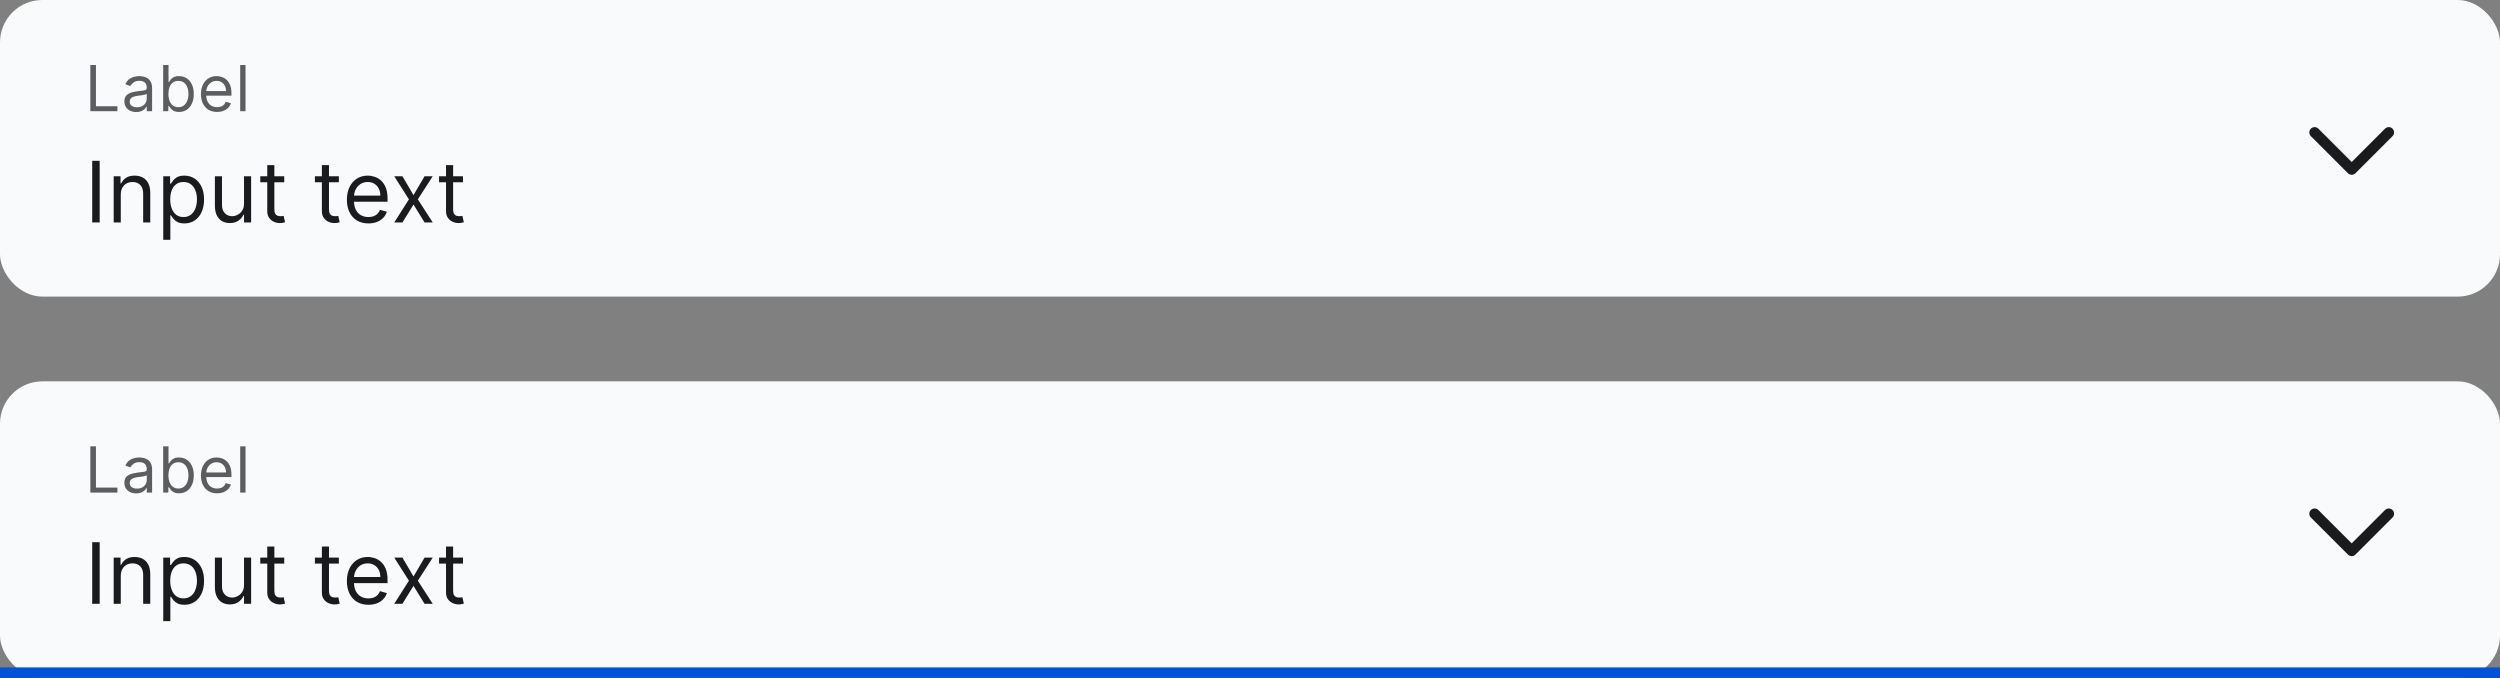 <svg width="472" height="128" viewBox="0 0 472 128" fill="none" xmlns="http://www.w3.org/2000/svg">
<rect x="0" y="0" width="472" height="128" fill="#808080" stroke="none"/>
<g clip-path="url(#clip0_2_5325)">
<rect width="472" height="56" rx="8" fill="#F9FAFB"/>
<path d="M17.057 21V12.273H18.114V20.062H22.171V21H17.057ZM25.717 21.153C25.302 21.153 24.925 21.075 24.587 20.919C24.249 20.76 23.981 20.531 23.782 20.233C23.583 19.932 23.484 19.568 23.484 19.142C23.484 18.767 23.558 18.463 23.705 18.23C23.853 17.994 24.05 17.81 24.298 17.676C24.545 17.543 24.817 17.443 25.116 17.378C25.417 17.31 25.719 17.256 26.023 17.216C26.421 17.165 26.744 17.126 26.991 17.101C27.241 17.072 27.423 17.026 27.536 16.96C27.653 16.895 27.711 16.781 27.711 16.619V16.585C27.711 16.165 27.596 15.838 27.366 15.605C27.139 15.372 26.793 15.256 26.33 15.256C25.85 15.256 25.474 15.361 25.201 15.571C24.928 15.781 24.736 16.006 24.626 16.244L23.671 15.903C23.842 15.506 24.069 15.196 24.353 14.974C24.64 14.75 24.952 14.594 25.291 14.506C25.631 14.415 25.967 14.369 26.296 14.369C26.506 14.369 26.748 14.395 27.021 14.446C27.296 14.494 27.562 14.595 27.817 14.749C28.076 14.902 28.291 15.133 28.461 15.443C28.631 15.753 28.717 16.168 28.717 16.688V21H27.711V20.114H27.66C27.592 20.256 27.478 20.408 27.319 20.57C27.16 20.732 26.948 20.869 26.684 20.983C26.42 21.097 26.097 21.153 25.717 21.153ZM25.87 20.25C26.268 20.25 26.603 20.172 26.876 20.016C27.151 19.859 27.359 19.658 27.498 19.41C27.64 19.163 27.711 18.903 27.711 18.631V17.71C27.668 17.761 27.575 17.808 27.43 17.851C27.288 17.891 27.123 17.926 26.935 17.957C26.751 17.986 26.57 18.011 26.394 18.034C26.221 18.054 26.08 18.071 25.972 18.085C25.711 18.119 25.467 18.175 25.239 18.251C25.015 18.325 24.833 18.438 24.694 18.588C24.558 18.736 24.489 18.938 24.489 19.193C24.489 19.543 24.619 19.807 24.877 19.986C25.139 20.162 25.469 20.25 25.87 20.25ZM30.808 21V12.273H31.814V15.494H31.899C31.973 15.381 32.076 15.236 32.206 15.06C32.34 14.881 32.53 14.722 32.777 14.582C33.027 14.44 33.365 14.369 33.791 14.369C34.343 14.369 34.828 14.507 35.249 14.783C35.669 15.058 35.998 15.449 36.233 15.954C36.469 16.46 36.587 17.057 36.587 17.744C36.587 18.438 36.469 19.038 36.233 19.547C35.998 20.053 35.671 20.445 35.253 20.723C34.836 20.999 34.354 21.136 33.809 21.136C33.388 21.136 33.051 21.067 32.799 20.928C32.546 20.785 32.351 20.625 32.215 20.446C32.078 20.264 31.973 20.114 31.899 19.994H31.78V21H30.808ZM31.797 17.727C31.797 18.222 31.87 18.658 32.014 19.035C32.159 19.41 32.371 19.704 32.649 19.918C32.928 20.128 33.269 20.233 33.672 20.233C34.093 20.233 34.444 20.122 34.725 19.901C35.009 19.676 35.222 19.375 35.364 18.997C35.509 18.616 35.581 18.193 35.581 17.727C35.581 17.267 35.51 16.852 35.368 16.483C35.229 16.111 35.017 15.817 34.733 15.601C34.452 15.382 34.098 15.273 33.672 15.273C33.263 15.273 32.919 15.376 32.641 15.584C32.362 15.788 32.152 16.075 32.01 16.445C31.868 16.811 31.797 17.239 31.797 17.727ZM40.99 21.136C40.359 21.136 39.815 20.997 39.358 20.719C38.903 20.438 38.552 20.046 38.305 19.543C38.061 19.037 37.938 18.449 37.938 17.778C37.938 17.108 38.061 16.517 38.305 16.006C38.552 15.492 38.896 15.091 39.336 14.804C39.779 14.514 40.296 14.369 40.887 14.369C41.228 14.369 41.565 14.426 41.897 14.54C42.23 14.653 42.532 14.838 42.805 15.094C43.078 15.347 43.295 15.682 43.457 16.099C43.619 16.517 43.7 17.031 43.7 17.642V18.068H38.654V17.199H42.677C42.677 16.829 42.603 16.5 42.456 16.21C42.311 15.921 42.103 15.692 41.833 15.524C41.566 15.357 41.251 15.273 40.887 15.273C40.487 15.273 40.14 15.372 39.848 15.571C39.558 15.767 39.335 16.023 39.178 16.338C39.022 16.653 38.944 16.991 38.944 17.352V17.932C38.944 18.426 39.029 18.845 39.2 19.189C39.373 19.53 39.613 19.79 39.92 19.969C40.227 20.145 40.583 20.233 40.99 20.233C41.254 20.233 41.492 20.196 41.706 20.122C41.921 20.046 42.108 19.932 42.264 19.781C42.42 19.628 42.541 19.438 42.626 19.21L43.598 19.483C43.495 19.812 43.323 20.102 43.082 20.352C42.84 20.599 42.542 20.793 42.187 20.932C41.832 21.068 41.433 21.136 40.99 21.136ZM46.355 12.273V21H45.35V12.273H46.355Z" fill="#1A1B1F" fill-opacity="0.7"/>
<path d="M18.818 30.364V42H17.409V30.364H18.818ZM22.803 36.75V42H21.462V33.273H22.757V34.636H22.871C23.075 34.193 23.386 33.837 23.803 33.568C24.219 33.295 24.757 33.159 25.416 33.159C26.007 33.159 26.524 33.28 26.967 33.523C27.41 33.761 27.755 34.125 28.001 34.614C28.248 35.099 28.371 35.712 28.371 36.455V42H27.03V36.545C27.03 35.86 26.852 35.326 26.496 34.943C26.14 34.557 25.651 34.364 25.03 34.364C24.602 34.364 24.219 34.456 23.882 34.642C23.549 34.828 23.285 35.099 23.092 35.455C22.899 35.811 22.803 36.242 22.803 36.75ZM30.821 45.273V33.273H32.117V34.659H32.276C32.374 34.508 32.51 34.314 32.685 34.08C32.863 33.841 33.117 33.629 33.446 33.443C33.779 33.254 34.23 33.159 34.798 33.159C35.533 33.159 36.181 33.343 36.742 33.71C37.302 34.078 37.74 34.599 38.054 35.273C38.368 35.947 38.526 36.742 38.526 37.659C38.526 38.583 38.368 39.385 38.054 40.062C37.74 40.737 37.304 41.26 36.747 41.631C36.19 41.998 35.548 42.182 34.821 42.182C34.26 42.182 33.812 42.089 33.474 41.903C33.137 41.714 32.878 41.5 32.696 41.261C32.514 41.019 32.374 40.818 32.276 40.659H32.162V45.273H30.821ZM32.139 37.636C32.139 38.295 32.236 38.877 32.429 39.381C32.622 39.881 32.904 40.273 33.276 40.557C33.647 40.837 34.101 40.977 34.639 40.977C35.2 40.977 35.668 40.83 36.043 40.534C36.421 40.235 36.706 39.833 36.895 39.33C37.088 38.822 37.185 38.258 37.185 37.636C37.185 37.023 37.09 36.47 36.901 35.977C36.715 35.481 36.433 35.089 36.054 34.801C35.679 34.51 35.207 34.364 34.639 34.364C34.094 34.364 33.635 34.502 33.264 34.778C32.893 35.051 32.613 35.434 32.423 35.926C32.234 36.415 32.139 36.985 32.139 37.636ZM46.071 38.432V33.273H47.412V42H46.071V40.523H45.98C45.776 40.966 45.457 41.343 45.026 41.653C44.594 41.96 44.048 42.114 43.389 42.114C42.844 42.114 42.359 41.994 41.935 41.756C41.51 41.513 41.177 41.15 40.935 40.665C40.692 40.176 40.571 39.561 40.571 38.818V33.273H41.912V38.727C41.912 39.364 42.09 39.871 42.446 40.25C42.806 40.629 43.264 40.818 43.821 40.818C44.154 40.818 44.493 40.733 44.838 40.562C45.187 40.392 45.478 40.131 45.713 39.778C45.952 39.426 46.071 38.977 46.071 38.432ZM53.663 33.273V34.409H49.141V33.273H53.663ZM50.459 31.182H51.8V39.5C51.8 39.879 51.855 40.163 51.965 40.352C52.078 40.538 52.222 40.663 52.396 40.727C52.574 40.788 52.762 40.818 52.959 40.818C53.106 40.818 53.228 40.811 53.322 40.795C53.417 40.776 53.493 40.761 53.55 40.75L53.822 41.955C53.731 41.989 53.605 42.023 53.442 42.057C53.279 42.095 53.072 42.114 52.822 42.114C52.444 42.114 52.072 42.032 51.709 41.869C51.349 41.706 51.05 41.458 50.811 41.125C50.576 40.792 50.459 40.371 50.459 39.864V31.182ZM63.976 33.273V34.409H59.453V33.273H63.976ZM60.771 31.182H62.112V39.5C62.112 39.879 62.167 40.163 62.277 40.352C62.391 40.538 62.535 40.663 62.709 40.727C62.887 40.788 63.074 40.818 63.271 40.818C63.419 40.818 63.54 40.811 63.635 40.795C63.73 40.776 63.805 40.761 63.862 40.75L64.135 41.955C64.044 41.989 63.917 42.023 63.754 42.057C63.591 42.095 63.385 42.114 63.135 42.114C62.756 42.114 62.385 42.032 62.021 41.869C61.661 41.706 61.362 41.458 61.124 41.125C60.889 40.792 60.771 40.371 60.771 39.864V31.182ZM69.558 42.182C68.717 42.182 67.992 41.996 67.382 41.625C66.776 41.25 66.308 40.727 65.979 40.057C65.653 39.383 65.49 38.599 65.49 37.705C65.49 36.811 65.653 36.023 65.979 35.341C66.308 34.655 66.767 34.121 67.354 33.739C67.945 33.352 68.634 33.159 69.422 33.159C69.876 33.159 70.325 33.235 70.769 33.386C71.212 33.538 71.615 33.784 71.979 34.125C72.342 34.462 72.632 34.909 72.848 35.466C73.064 36.023 73.172 36.708 73.172 37.523V38.091H66.445V36.932H71.808C71.808 36.439 71.71 36 71.513 35.614C71.32 35.227 71.043 34.922 70.683 34.699C70.327 34.475 69.907 34.364 69.422 34.364C68.888 34.364 68.426 34.496 68.035 34.761C67.649 35.023 67.352 35.364 67.144 35.784C66.935 36.205 66.831 36.655 66.831 37.136V37.909C66.831 38.568 66.945 39.127 67.172 39.585C67.403 40.04 67.723 40.386 68.132 40.625C68.541 40.86 69.017 40.977 69.558 40.977C69.91 40.977 70.229 40.928 70.513 40.83C70.801 40.727 71.049 40.576 71.257 40.375C71.465 40.17 71.626 39.917 71.74 39.614L73.035 39.977C72.899 40.417 72.67 40.803 72.348 41.136C72.026 41.466 71.628 41.724 71.155 41.909C70.681 42.091 70.149 42.182 69.558 42.182ZM75.977 33.273L78.068 36.841L80.159 33.273H81.704L78.886 37.636L81.704 42H80.159L78.068 38.614L75.977 42H74.432L77.204 37.636L74.432 33.273H75.977ZM87.413 33.273V34.409H82.891V33.273H87.413ZM84.209 31.182H85.55V39.5C85.55 39.879 85.605 40.163 85.715 40.352C85.828 40.538 85.972 40.663 86.146 40.727C86.324 40.788 86.512 40.818 86.709 40.818C86.856 40.818 86.978 40.811 87.072 40.795C87.167 40.776 87.243 40.761 87.3 40.75L87.572 41.955C87.481 41.989 87.355 42.023 87.192 42.057C87.029 42.095 86.822 42.114 86.572 42.114C86.194 42.114 85.822 42.032 85.459 41.869C85.099 41.706 84.8 41.458 84.561 41.125C84.326 40.792 84.209 40.371 84.209 39.864V31.182Z" fill="#1A1B1F"/>
<path d="M436.293 24.293C436.683 23.902 437.317 23.902 437.707 24.293L444 30.586L450.293 24.293C450.683 23.902 451.317 23.902 451.707 24.293C452.098 24.683 452.098 25.317 451.707 25.707L444.707 32.707C444.317 33.098 443.683 33.098 443.293 32.707L436.293 25.707C435.902 25.317 435.902 24.683 436.293 24.293Z" fill="#1A1B1F"/>
</g>
<g clip-path="url(#clip1_2_5325)">
<rect y="72" width="472" height="56" rx="8" fill="#F9FAFB"/>
<path d="M17.057 93V84.273H18.114V92.062H22.171V93H17.057ZM25.717 93.153C25.302 93.153 24.925 93.075 24.587 92.919C24.249 92.76 23.981 92.531 23.782 92.233C23.583 91.932 23.484 91.568 23.484 91.142C23.484 90.767 23.558 90.463 23.705 90.23C23.853 89.994 24.05 89.81 24.298 89.676C24.545 89.543 24.817 89.443 25.116 89.378C25.417 89.31 25.719 89.256 26.023 89.216C26.421 89.165 26.744 89.126 26.991 89.101C27.241 89.072 27.423 89.026 27.536 88.96C27.653 88.895 27.711 88.781 27.711 88.619V88.585C27.711 88.165 27.596 87.838 27.366 87.605C27.139 87.372 26.793 87.256 26.33 87.256C25.85 87.256 25.474 87.361 25.201 87.571C24.928 87.781 24.736 88.006 24.626 88.244L23.671 87.903C23.842 87.506 24.069 87.196 24.353 86.974C24.64 86.75 24.952 86.594 25.291 86.506C25.631 86.415 25.967 86.369 26.296 86.369C26.506 86.369 26.748 86.395 27.021 86.446C27.296 86.494 27.562 86.595 27.817 86.749C28.076 86.902 28.291 87.133 28.461 87.443C28.631 87.753 28.717 88.168 28.717 88.688V93H27.711V92.114H27.66C27.592 92.256 27.478 92.408 27.319 92.57C27.16 92.731 26.948 92.869 26.684 92.983C26.42 93.097 26.097 93.153 25.717 93.153ZM25.87 92.25C26.268 92.25 26.603 92.172 26.876 92.016C27.151 91.859 27.359 91.658 27.498 91.41C27.64 91.163 27.711 90.903 27.711 90.631V89.71C27.668 89.761 27.575 89.808 27.43 89.851C27.288 89.891 27.123 89.926 26.935 89.957C26.751 89.986 26.57 90.011 26.394 90.034C26.221 90.054 26.08 90.071 25.972 90.085C25.711 90.119 25.467 90.175 25.239 90.251C25.015 90.325 24.833 90.438 24.694 90.588C24.558 90.736 24.489 90.938 24.489 91.193C24.489 91.543 24.619 91.807 24.877 91.986C25.139 92.162 25.469 92.25 25.87 92.25ZM30.808 93V84.273H31.814V87.494H31.899C31.973 87.381 32.076 87.236 32.206 87.06C32.34 86.881 32.53 86.722 32.777 86.582C33.027 86.44 33.365 86.369 33.791 86.369C34.343 86.369 34.828 86.507 35.249 86.783C35.669 87.058 35.998 87.449 36.233 87.954C36.469 88.46 36.587 89.057 36.587 89.744C36.587 90.438 36.469 91.038 36.233 91.547C35.998 92.053 35.671 92.445 35.253 92.723C34.836 92.999 34.354 93.136 33.809 93.136C33.388 93.136 33.051 93.067 32.799 92.928C32.546 92.785 32.351 92.625 32.215 92.446C32.078 92.264 31.973 92.114 31.899 91.994H31.78V93H30.808ZM31.797 89.727C31.797 90.222 31.87 90.658 32.014 91.035C32.159 91.41 32.371 91.704 32.649 91.918C32.928 92.128 33.269 92.233 33.672 92.233C34.093 92.233 34.444 92.122 34.725 91.901C35.009 91.676 35.222 91.375 35.364 90.997C35.509 90.617 35.581 90.193 35.581 89.727C35.581 89.267 35.51 88.852 35.368 88.483C35.229 88.111 35.017 87.817 34.733 87.601C34.452 87.382 34.098 87.273 33.672 87.273C33.263 87.273 32.919 87.376 32.641 87.584C32.362 87.788 32.152 88.075 32.01 88.445C31.868 88.811 31.797 89.239 31.797 89.727ZM40.99 93.136C40.359 93.136 39.815 92.997 39.358 92.719C38.903 92.438 38.552 92.046 38.305 91.543C38.061 91.037 37.938 90.449 37.938 89.778C37.938 89.108 38.061 88.517 38.305 88.006C38.552 87.492 38.896 87.091 39.336 86.804C39.779 86.514 40.296 86.369 40.887 86.369C41.228 86.369 41.565 86.426 41.897 86.54C42.23 86.653 42.532 86.838 42.805 87.094C43.078 87.347 43.295 87.682 43.457 88.099C43.619 88.517 43.7 89.031 43.7 89.642V90.068H38.654V89.199H42.677C42.677 88.829 42.603 88.5 42.456 88.21C42.311 87.921 42.103 87.692 41.833 87.524C41.566 87.356 41.251 87.273 40.887 87.273C40.487 87.273 40.14 87.372 39.848 87.571C39.558 87.767 39.335 88.023 39.178 88.338C39.022 88.653 38.944 88.992 38.944 89.352V89.932C38.944 90.426 39.029 90.845 39.2 91.189C39.373 91.53 39.613 91.79 39.92 91.969C40.227 92.145 40.583 92.233 40.99 92.233C41.254 92.233 41.492 92.196 41.706 92.122C41.921 92.046 42.108 91.932 42.264 91.781C42.42 91.628 42.541 91.438 42.626 91.21L43.598 91.483C43.495 91.812 43.323 92.102 43.082 92.352C42.84 92.599 42.542 92.793 42.187 92.932C41.832 93.068 41.433 93.136 40.99 93.136ZM46.355 84.273V93H45.35V84.273H46.355Z" fill="#1A1B1F" fill-opacity="0.7"/>
<path d="M18.818 102.364V114H17.409V102.364H18.818ZM22.803 108.75V114H21.462V105.273H22.757V106.636H22.871C23.075 106.193 23.386 105.837 23.803 105.568C24.219 105.295 24.757 105.159 25.416 105.159C26.007 105.159 26.524 105.28 26.967 105.523C27.41 105.761 27.755 106.125 28.001 106.614C28.248 107.098 28.371 107.712 28.371 108.455V114H27.03V108.545C27.03 107.86 26.852 107.326 26.496 106.943C26.14 106.557 25.651 106.364 25.03 106.364C24.602 106.364 24.219 106.456 23.882 106.642C23.549 106.828 23.285 107.098 23.092 107.455C22.899 107.811 22.803 108.242 22.803 108.75ZM30.821 117.273V105.273H32.117V106.659H32.276C32.374 106.508 32.51 106.314 32.685 106.08C32.863 105.841 33.117 105.629 33.446 105.443C33.779 105.254 34.23 105.159 34.798 105.159C35.533 105.159 36.181 105.343 36.742 105.71C37.302 106.078 37.74 106.598 38.054 107.273C38.368 107.947 38.526 108.742 38.526 109.659C38.526 110.583 38.368 111.384 38.054 112.062C37.74 112.737 37.304 113.259 36.747 113.631C36.19 113.998 35.548 114.182 34.821 114.182C34.26 114.182 33.812 114.089 33.474 113.903C33.137 113.714 32.878 113.5 32.696 113.261C32.514 113.019 32.374 112.818 32.276 112.659H32.162V117.273H30.821ZM32.139 109.636C32.139 110.295 32.236 110.877 32.429 111.381C32.622 111.881 32.904 112.273 33.276 112.557C33.647 112.837 34.101 112.977 34.639 112.977C35.2 112.977 35.668 112.83 36.043 112.534C36.421 112.235 36.706 111.833 36.895 111.33C37.088 110.822 37.185 110.258 37.185 109.636C37.185 109.023 37.09 108.47 36.901 107.977C36.715 107.481 36.433 107.089 36.054 106.801C35.679 106.509 35.207 106.364 34.639 106.364C34.094 106.364 33.635 106.502 33.264 106.778C32.893 107.051 32.613 107.434 32.423 107.926C32.234 108.415 32.139 108.985 32.139 109.636ZM46.071 110.432V105.273H47.412V114H46.071V112.523H45.98C45.776 112.966 45.457 113.343 45.026 113.653C44.594 113.96 44.048 114.114 43.389 114.114C42.844 114.114 42.359 113.994 41.935 113.756C41.51 113.513 41.177 113.15 40.935 112.665C40.692 112.176 40.571 111.561 40.571 110.818V105.273H41.912V110.727C41.912 111.364 42.09 111.871 42.446 112.25C42.806 112.629 43.264 112.818 43.821 112.818C44.154 112.818 44.493 112.733 44.838 112.562C45.187 112.392 45.478 112.131 45.713 111.778C45.952 111.426 46.071 110.977 46.071 110.432ZM53.663 105.273V106.409H49.141V105.273H53.663ZM50.459 103.182H51.8V111.5C51.8 111.879 51.855 112.163 51.965 112.352C52.078 112.538 52.222 112.663 52.396 112.727C52.574 112.788 52.762 112.818 52.959 112.818C53.106 112.818 53.228 112.811 53.322 112.795C53.417 112.777 53.493 112.761 53.55 112.75L53.822 113.955C53.731 113.989 53.605 114.023 53.442 114.057C53.279 114.095 53.072 114.114 52.822 114.114C52.444 114.114 52.072 114.032 51.709 113.869C51.349 113.706 51.05 113.458 50.811 113.125C50.576 112.792 50.459 112.371 50.459 111.864V103.182ZM63.976 105.273V106.409H59.453V105.273H63.976ZM60.771 103.182H62.112V111.5C62.112 111.879 62.167 112.163 62.277 112.352C62.391 112.538 62.535 112.663 62.709 112.727C62.887 112.788 63.074 112.818 63.271 112.818C63.419 112.818 63.54 112.811 63.635 112.795C63.73 112.777 63.805 112.761 63.862 112.75L64.135 113.955C64.044 113.989 63.917 114.023 63.754 114.057C63.591 114.095 63.385 114.114 63.135 114.114C62.756 114.114 62.385 114.032 62.021 113.869C61.661 113.706 61.362 113.458 61.124 113.125C60.889 112.792 60.771 112.371 60.771 111.864V103.182ZM69.558 114.182C68.717 114.182 67.992 113.996 67.382 113.625C66.776 113.25 66.308 112.727 65.979 112.057C65.653 111.383 65.49 110.598 65.49 109.705C65.49 108.811 65.653 108.023 65.979 107.341C66.308 106.655 66.767 106.121 67.354 105.739C67.945 105.352 68.634 105.159 69.422 105.159C69.876 105.159 70.325 105.235 70.769 105.386C71.212 105.538 71.615 105.784 71.979 106.125C72.342 106.462 72.632 106.909 72.848 107.466C73.064 108.023 73.172 108.708 73.172 109.523V110.091H66.445V108.932H71.808C71.808 108.439 71.71 108 71.513 107.614C71.32 107.227 71.043 106.922 70.683 106.699C70.327 106.475 69.907 106.364 69.422 106.364C68.888 106.364 68.426 106.496 68.035 106.761C67.649 107.023 67.352 107.364 67.144 107.784C66.935 108.205 66.831 108.655 66.831 109.136V109.909C66.831 110.568 66.945 111.127 67.172 111.585C67.403 112.04 67.723 112.386 68.132 112.625C68.541 112.86 69.017 112.977 69.558 112.977C69.91 112.977 70.229 112.928 70.513 112.83C70.801 112.727 71.049 112.576 71.257 112.375C71.465 112.17 71.626 111.917 71.74 111.614L73.035 111.977C72.899 112.417 72.67 112.803 72.348 113.136C72.026 113.466 71.628 113.723 71.155 113.909C70.681 114.091 70.149 114.182 69.558 114.182ZM75.977 105.273L78.068 108.841L80.159 105.273H81.704L78.886 109.636L81.704 114H80.159L78.068 110.614L75.977 114H74.432L77.204 109.636L74.432 105.273H75.977ZM87.413 105.273V106.409H82.891V105.273H87.413ZM84.209 103.182H85.55V111.5C85.55 111.879 85.605 112.163 85.715 112.352C85.828 112.538 85.972 112.663 86.146 112.727C86.324 112.788 86.512 112.818 86.709 112.818C86.856 112.818 86.978 112.811 87.072 112.795C87.167 112.777 87.243 112.761 87.3 112.75L87.572 113.955C87.481 113.989 87.355 114.023 87.192 114.057C87.029 114.095 86.822 114.114 86.572 114.114C86.194 114.114 85.822 114.032 85.459 113.869C85.099 113.706 84.8 113.458 84.561 113.125C84.326 112.792 84.209 112.371 84.209 111.864V103.182Z" fill="#1A1B1F"/>
<path d="M436.293 96.293C436.683 95.902 437.317 95.902 437.707 96.293L444 102.586L450.293 96.293C450.683 95.902 451.317 95.902 451.707 96.293C452.098 96.683 452.098 97.317 451.707 97.707L444.707 104.707C444.317 105.098 443.683 105.098 443.293 104.707L436.293 97.707C435.902 97.317 435.902 96.683 436.293 96.293Z" fill="#1A1B1F"/>
<rect y="126" width="472" height="2" fill="#0052D6"/>
</g>
<defs>
<clipPath id="clip0_2_5325">
<rect width="472" height="56" fill="white"/>
</clipPath>
<clipPath id="clip1_2_5325">
<rect width="472" height="56" fill="white" transform="translate(0 72)"/>
</clipPath>
</defs>
</svg>
